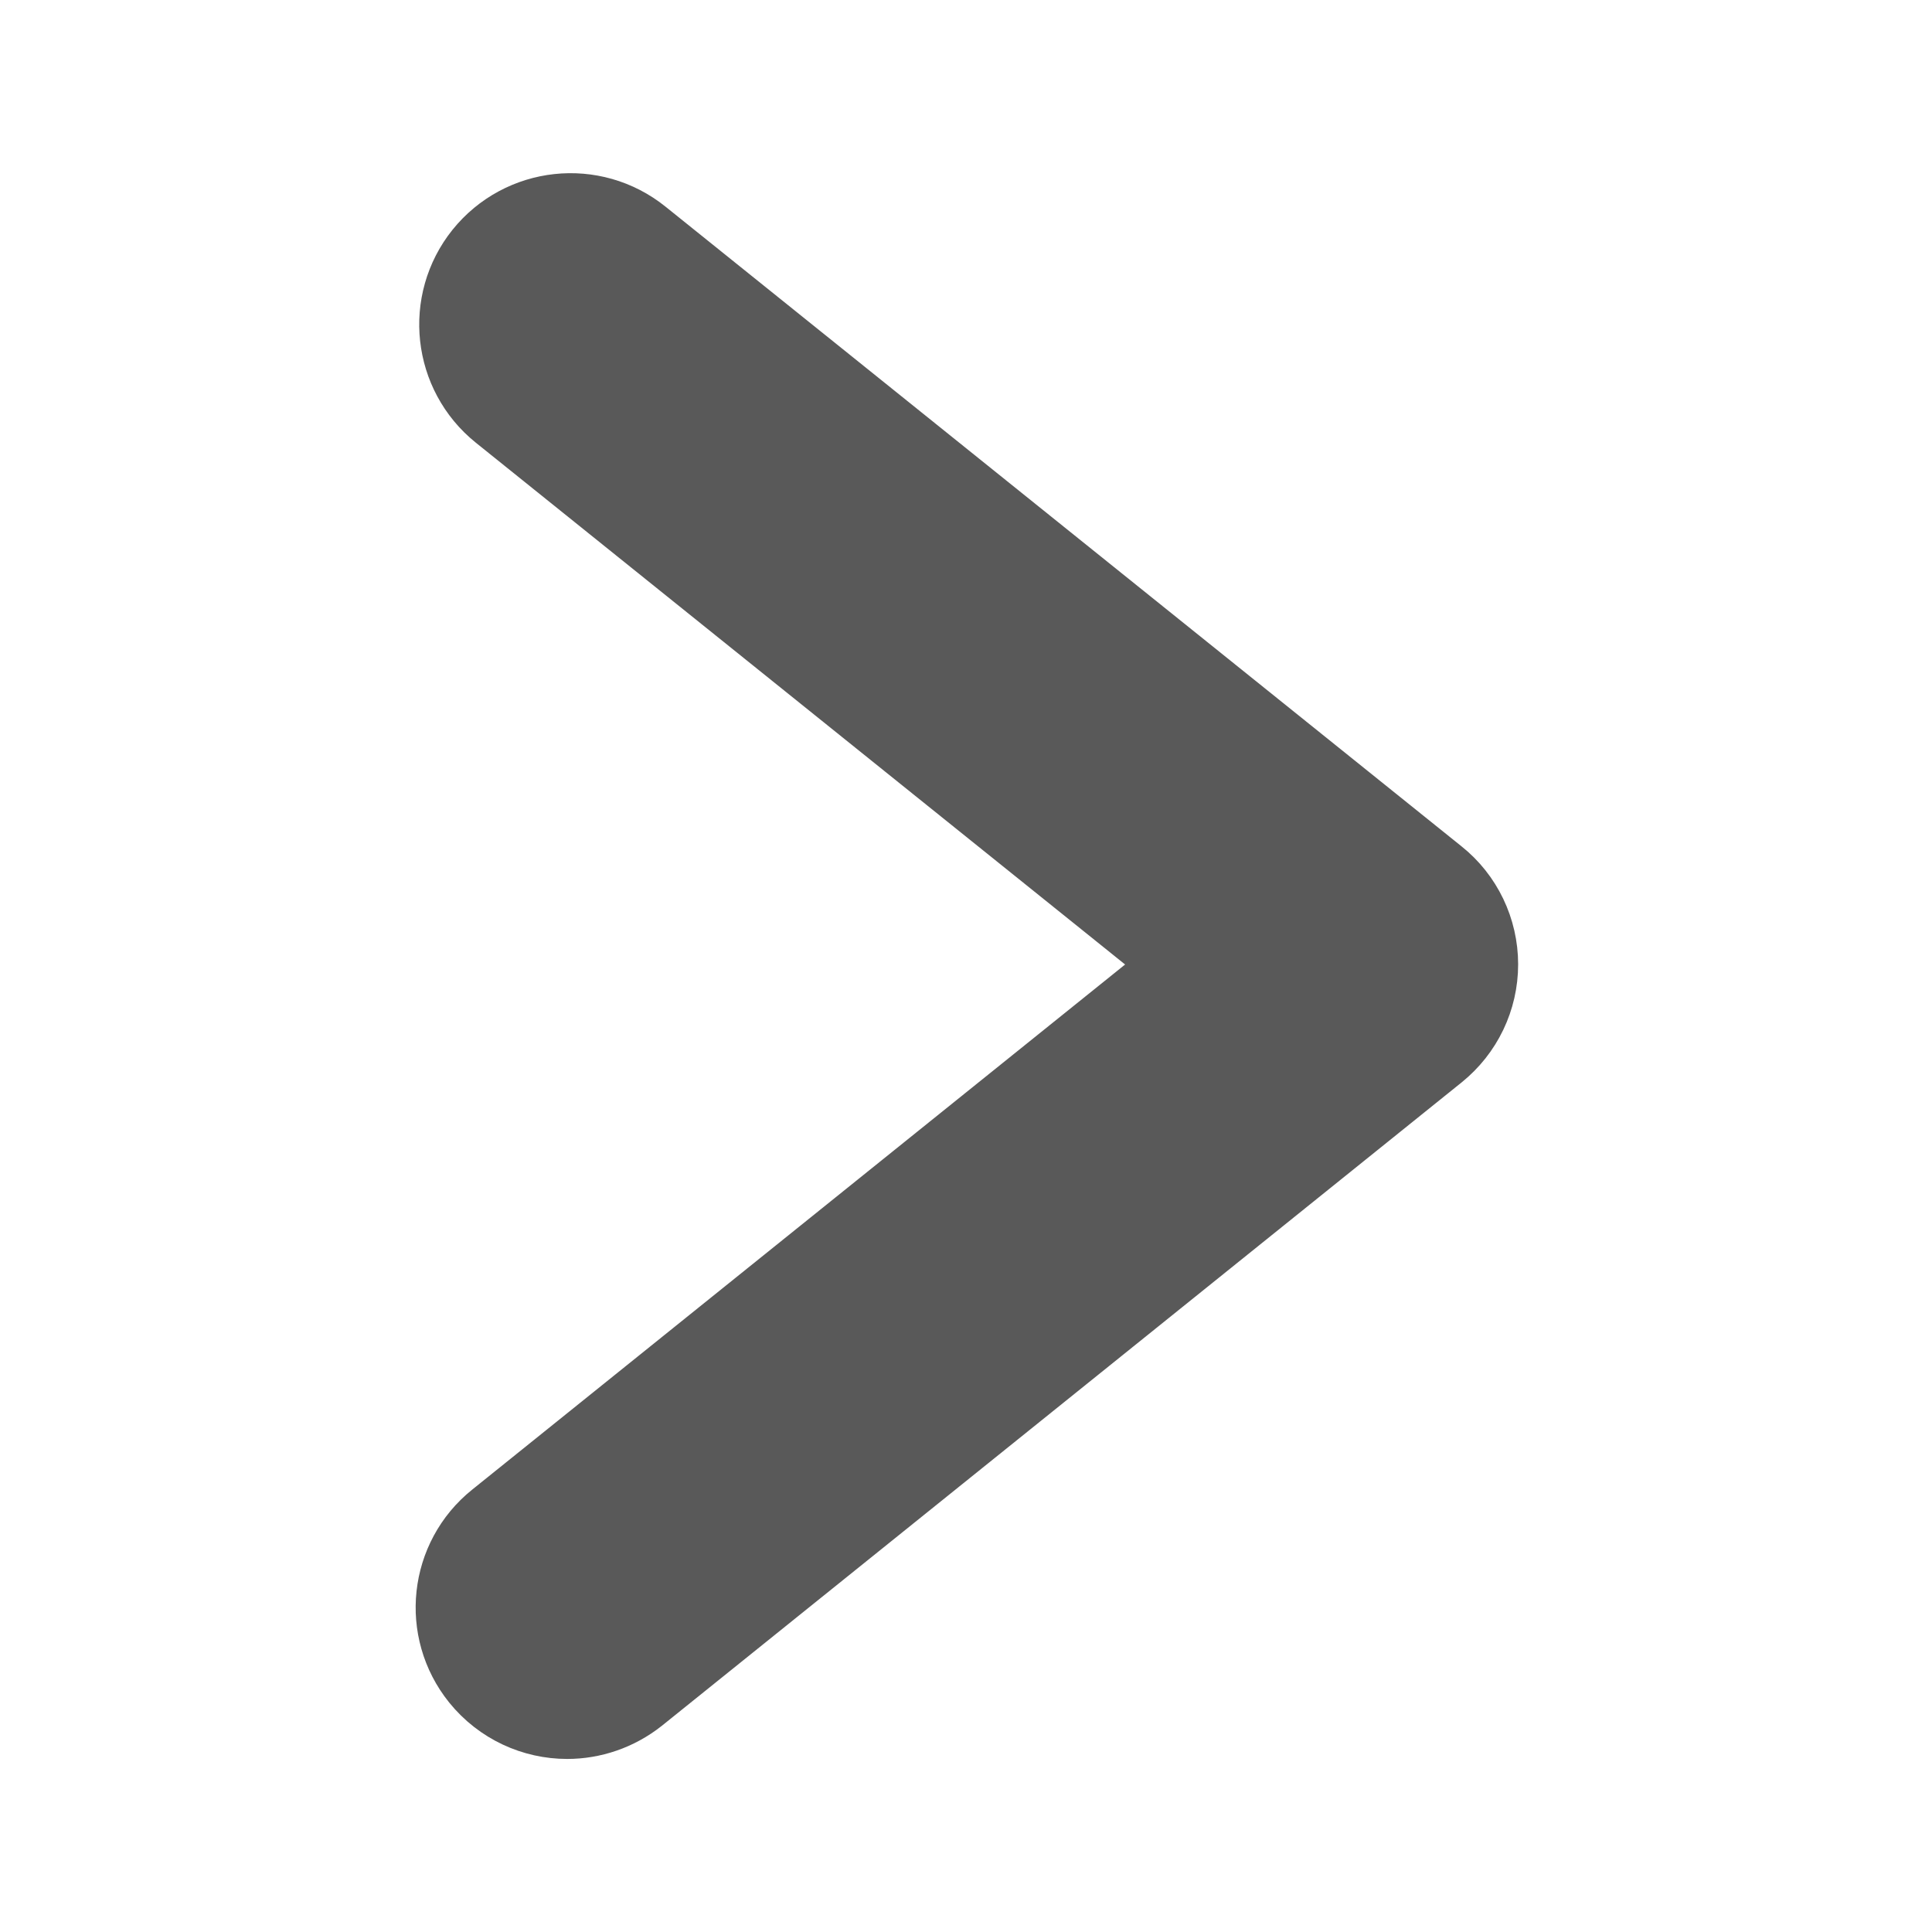 <svg width="14" height="14" viewBox="0 0 14 14" fill="none" xmlns="http://www.w3.org/2000/svg">
<g opacity="0.65">
<path d="M4.11 12.246C4.241 12.246 4.374 12.202 4.484 12.115L10.278 7.454C10.419 7.34 10.501 7.17 10.501 6.988C10.501 6.807 10.419 6.635 10.278 6.523L4.509 1.887C4.252 1.68 3.876 1.721 3.669 1.978C3.463 2.235 3.504 2.611 3.761 2.818L8.951 6.989L3.735 11.184C3.478 11.39 3.437 11.766 3.644 12.023C3.762 12.169 3.935 12.246 4.11 12.246Z" fill="black" stroke="black"/>
</g>
</svg>
